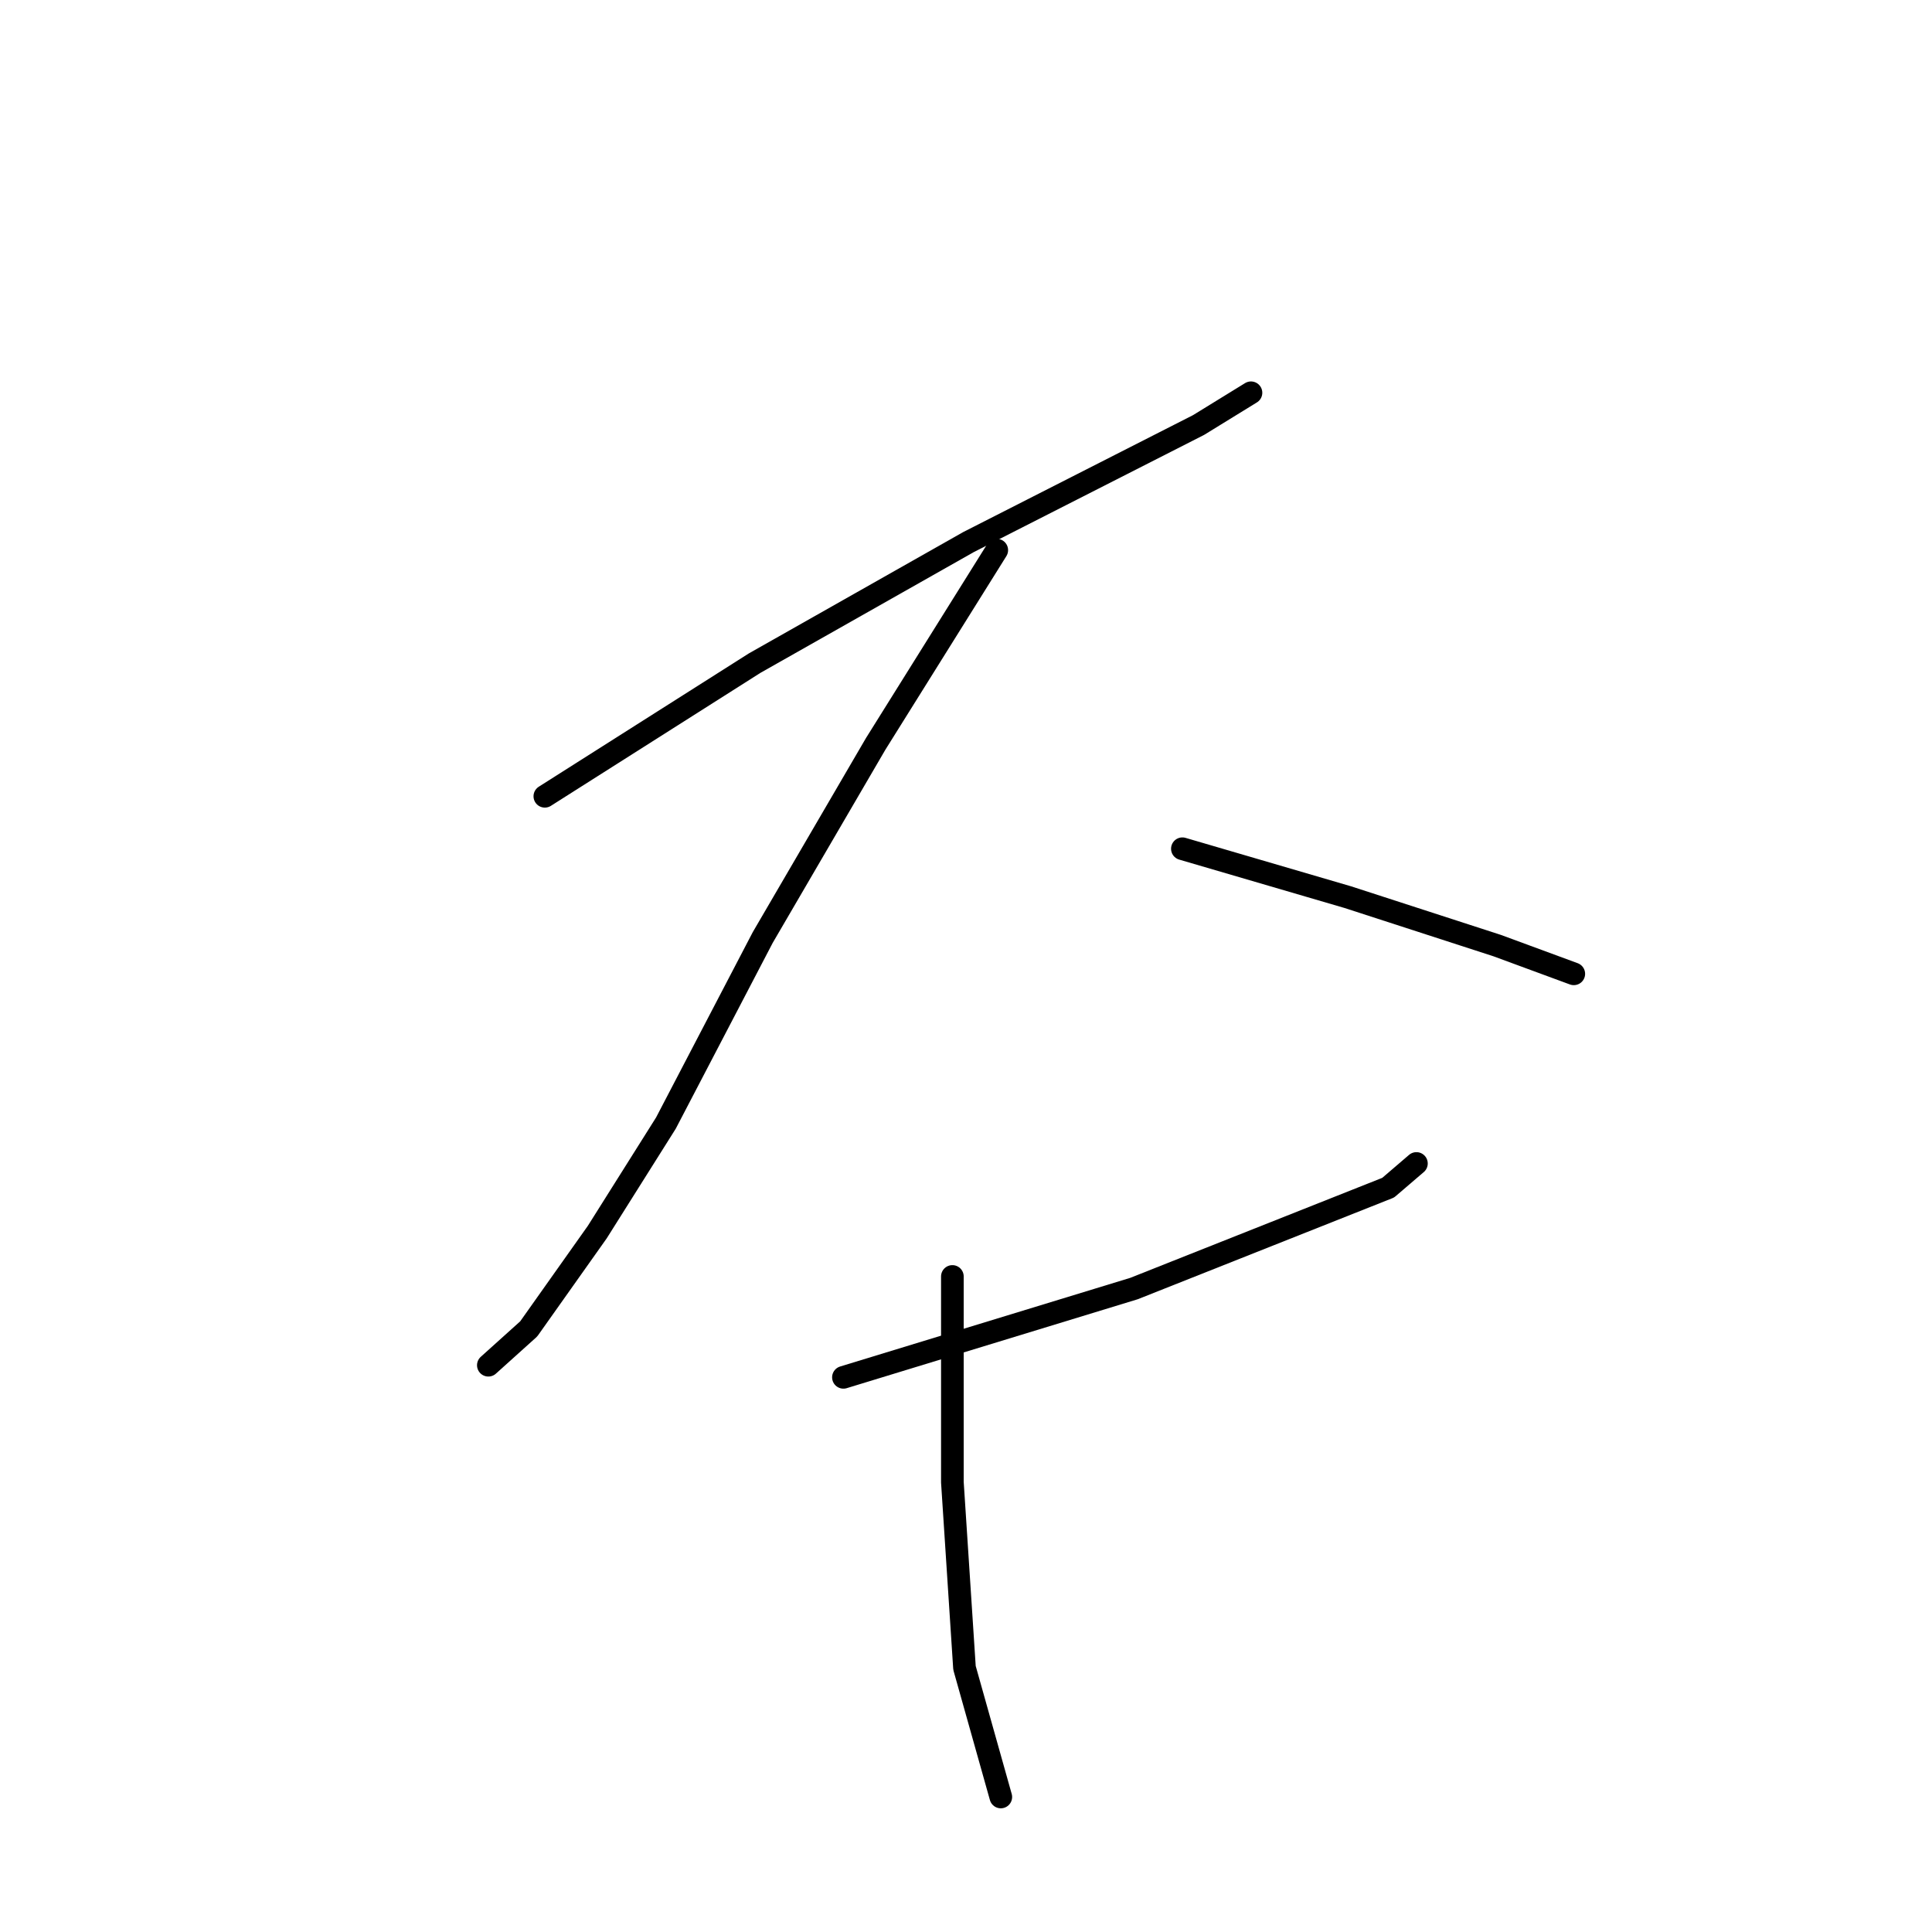 <?xml version="1.0" standalone="no"?>
    <svg width="256" height="256" xmlns="http://www.w3.org/2000/svg" version="1.1">
    <polyline stroke="black" stroke-width="3" stroke-linecap="round" fill="transparent" stroke-linejoin="round" points="72.194 105.511 99.997 87.867 128.334 71.827 158.811 56.321 165.761 52.044 165.761 52.044 " />
        <polyline stroke="black" stroke-width="3" stroke-linecap="round" fill="transparent" stroke-linejoin="round" points="132.077 72.896 116.037 98.56 101.066 124.225 88.234 148.82 79.144 163.256 70.055 176.088 64.708 180.9 64.708 180.9 " />
        <polyline stroke="black" stroke-width="3" stroke-linecap="round" fill="transparent" stroke-linejoin="round" points="156.672 112.462 178.593 118.878 198.376 125.294 208.535 129.037 208.535 129.037 " />
        <polyline stroke="black" stroke-width="3" stroke-linecap="round" fill="transparent" stroke-linejoin="round" points="111.759 182.504 150.256 170.741 183.94 157.374 187.683 154.166 187.683 154.166 " />
        <polyline stroke="black" stroke-width="3" stroke-linecap="round" fill="transparent" stroke-linejoin="round" points="126.195 169.137 126.195 196.405 127.799 221 132.612 238.11 132.612 238.11 " />
        </svg>